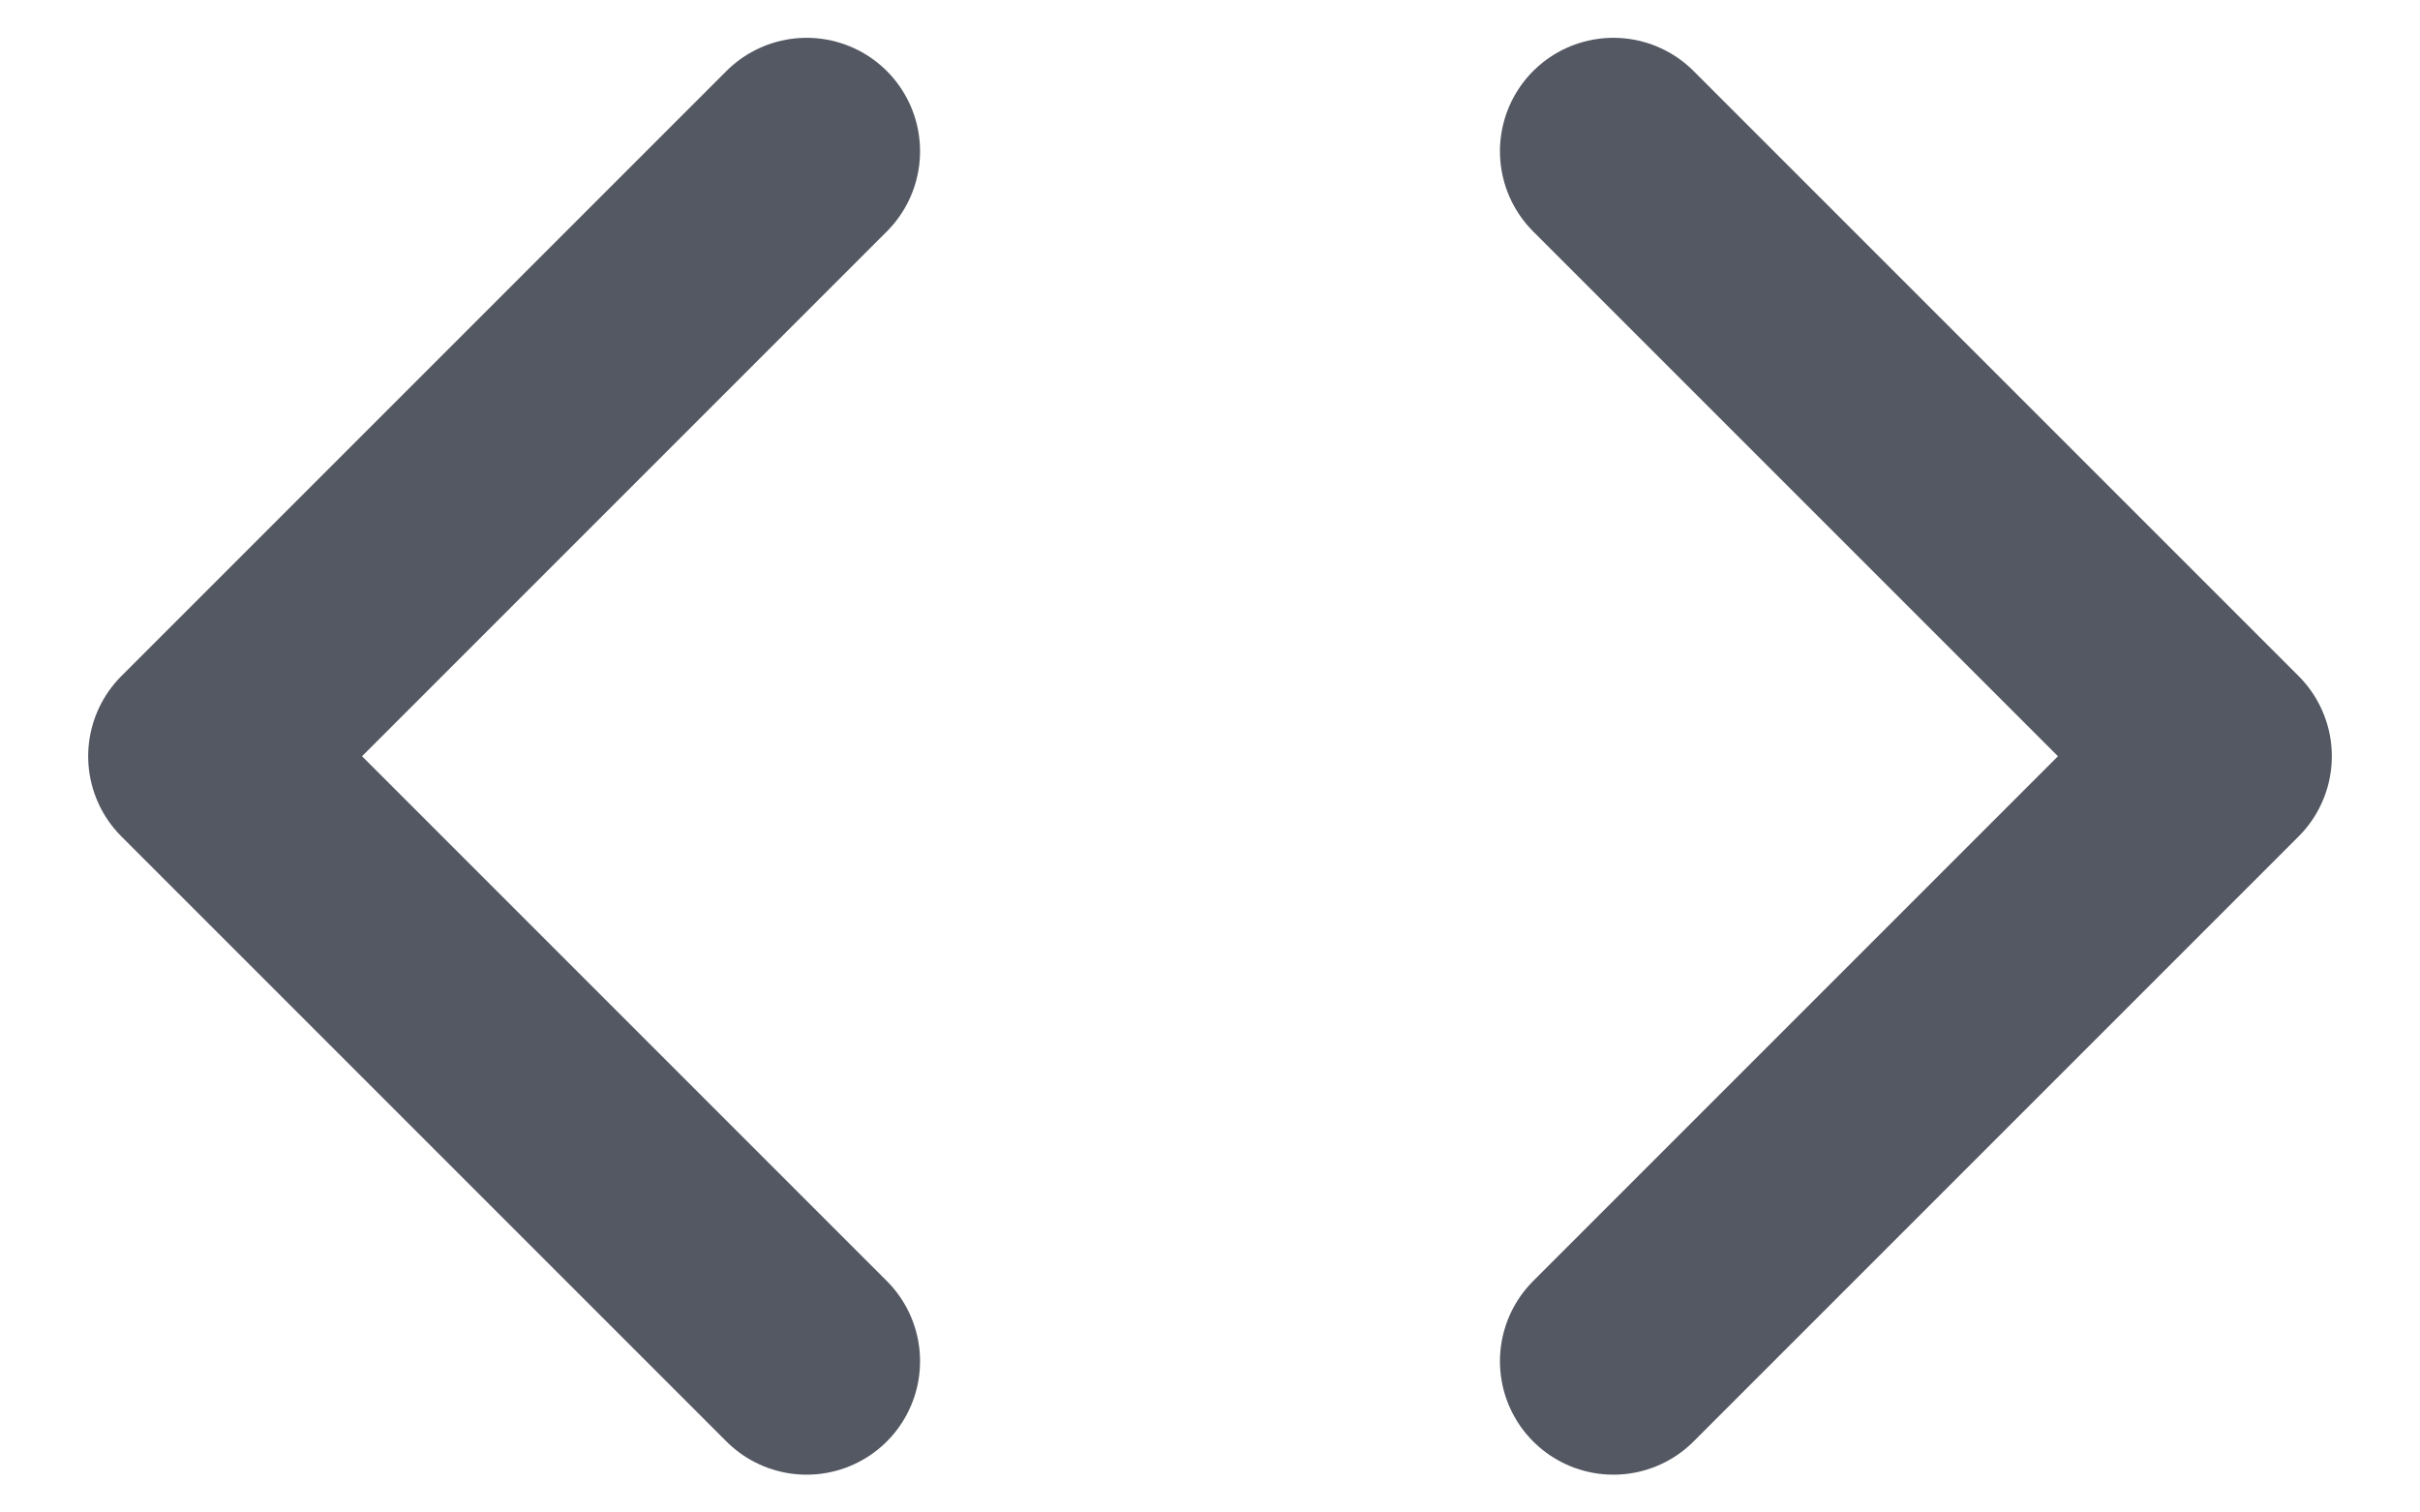 <svg width="16" height="10" viewBox="0 0 16 10" fill="none" xmlns="http://www.w3.org/2000/svg">
<path d="M10.667 9L14.667 5L10.667 1M5.333 1L1.333 5L5.333 9" stroke="#535862" stroke-width="1.5" stroke-linecap="round" stroke-linejoin="round"/>
</svg>
